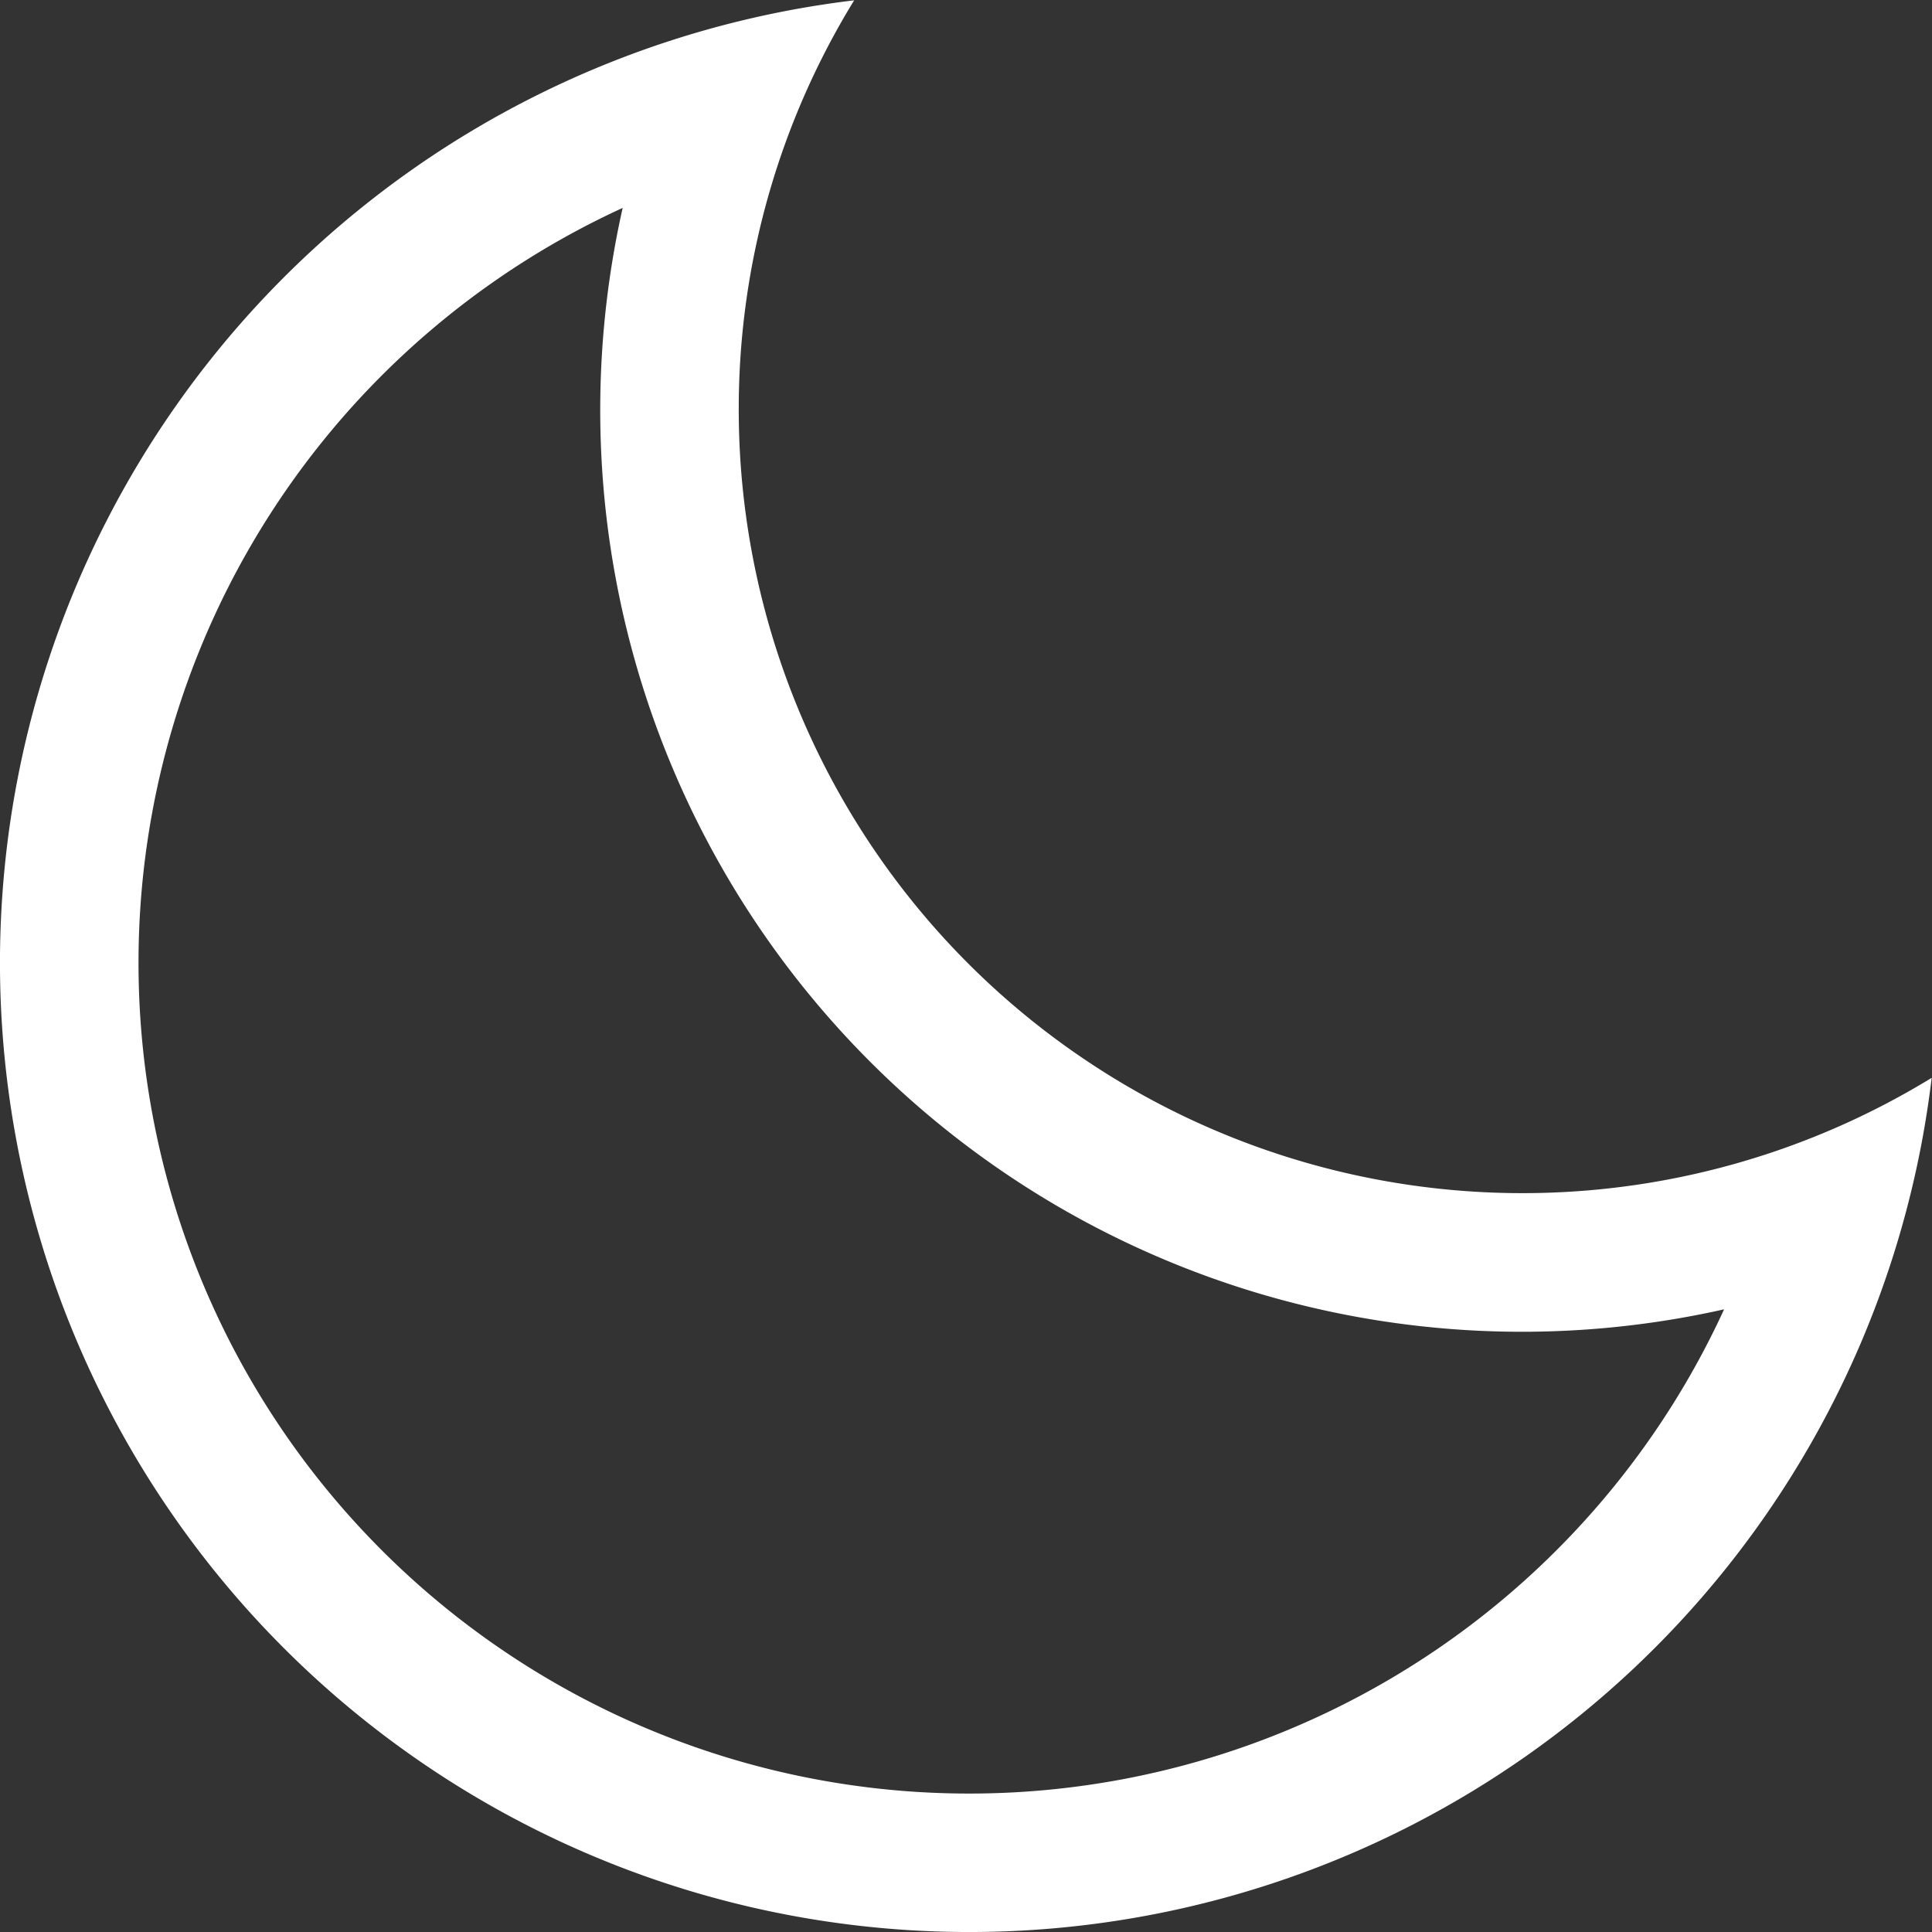 <svg xmlns="http://www.w3.org/2000/svg" width="41.844" height="41.844" viewBox="0 0 41.844 41.844">
  <rect x="0" y="0" width="41.844" height="41.844" fill="#333333" stroke="none"/>
  <defs>
    <style>
      .cls-1 {
        fill: #fff;
        fill-rule: evenodd;
      }
    </style>
  </defs>
  <path id="moon" class="cls-1" d="M235,268a16.974,16.974,0,0,0,25.837,14.5A20.993,20.993,0,1,1,237.5,259.163,16.9,16.9,0,0,0,235,268Zm-13,12a17.99,17.99,0,0,0,34.341,7.514,19.963,19.963,0,0,1-23.855-23.855A17.988,17.988,0,0,0,222,280Z" transform="translate(-219 -259.156)"/>
</svg>
